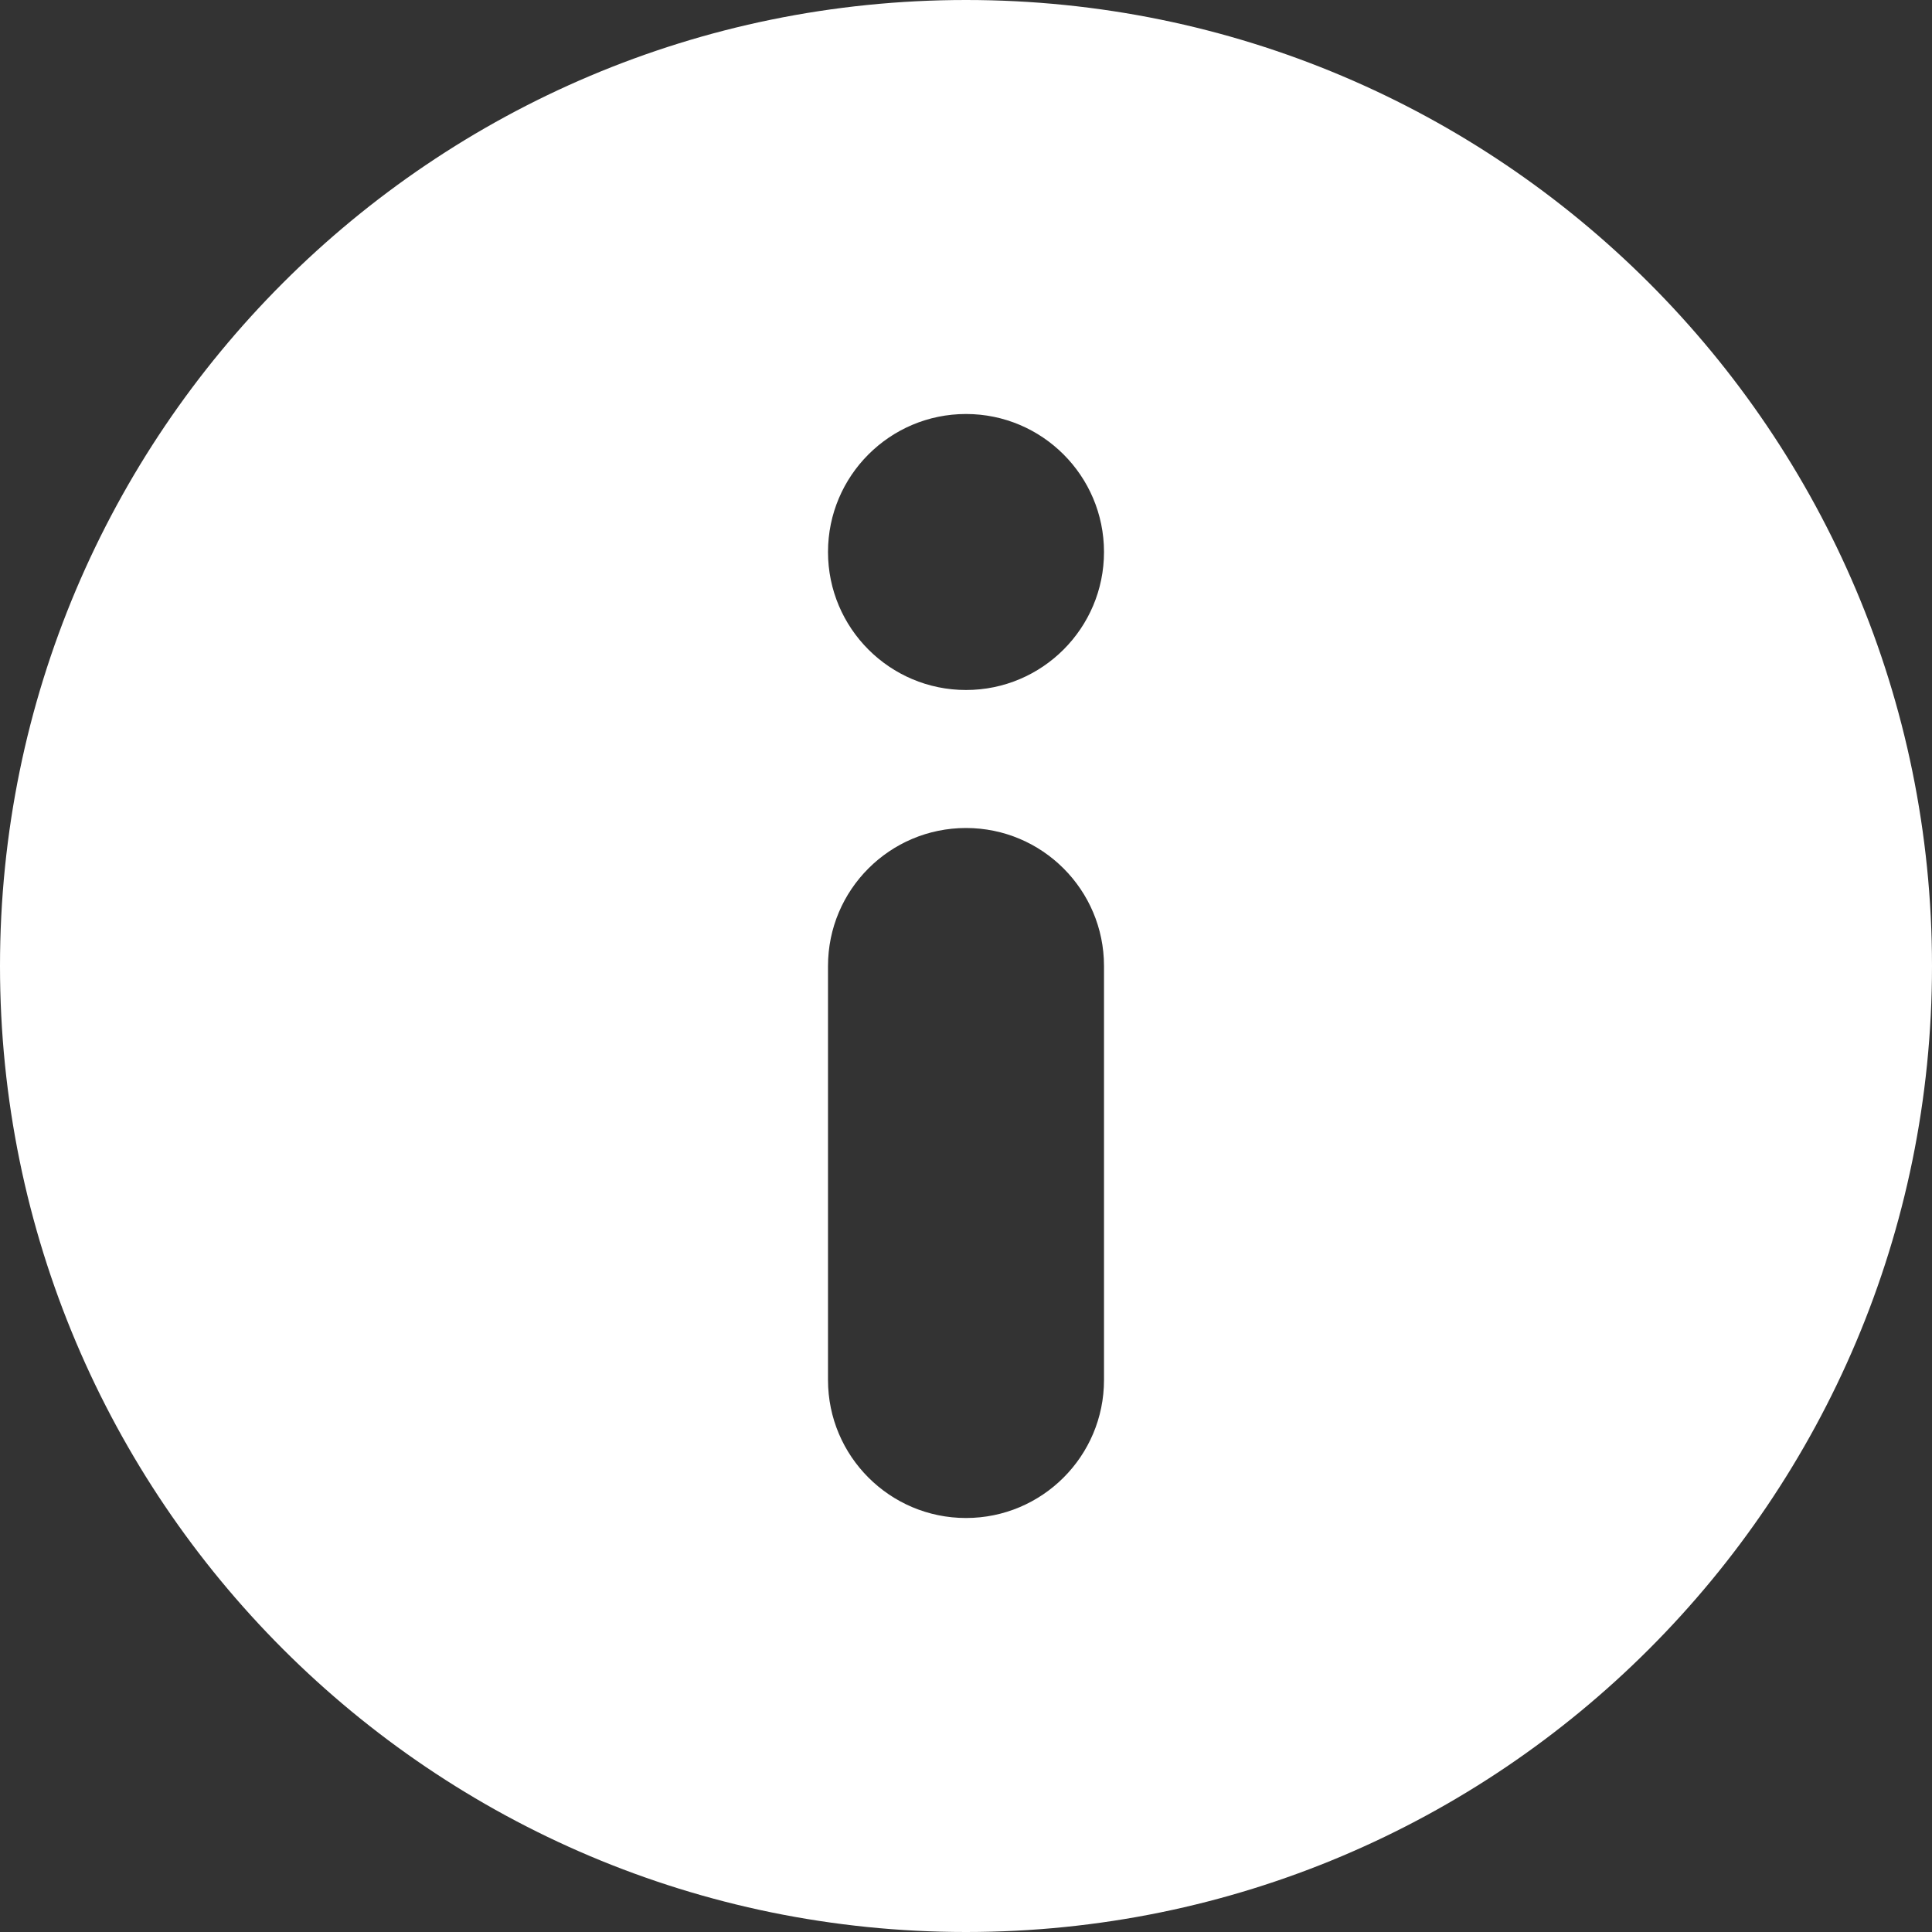<svg width="14px" height="14px" viewBox="0 0 14 14" version="1.1" xmlns="http://www.w3.org/2000/svg" xmlns:xlink="http://www.w3.org/1999/xlink">
    <rect x="0" y="0" width="14" height="14" fill="#333333" stroke="none"/>
    <!-- Generator: Sketch 48.2 (47327) - http://www.bohemiancoding.com/sketch -->
    <desc>Created with Sketch.</desc>
    <defs></defs>
    <g id="Page-1" stroke="none" stroke-width="1" fill="none" fill-rule="evenodd">
        <g id="identity-icon-hover" fill="#FFFFFF">
            <path d="M7,0 C10.866,-2.22044605e-16 14,3.134 14,7 C14,10.866 10.866,14 7,14 C3.134,14 0,10.866 -4.4408921e-16,7 C0,3.134 3.134,2.44249065e-15 7,0 Z M7,3 C7.552,3 8,3.448 8,4 C8,4.552 7.552,5 7,5 C6.448,5 6,4.552 6,4 C6,3.448 6.448,3 7,3 Z M7,6 C7.552,6 8,6.448 8,7 L8,10 C8,10.552 7.552,11 7,11 C6.448,11 6,10.552 6,10 L6,7 C6,6.448 6.448,6 7,6 Z" id="Shape"></path>
        </g>
    </g>
</svg>
